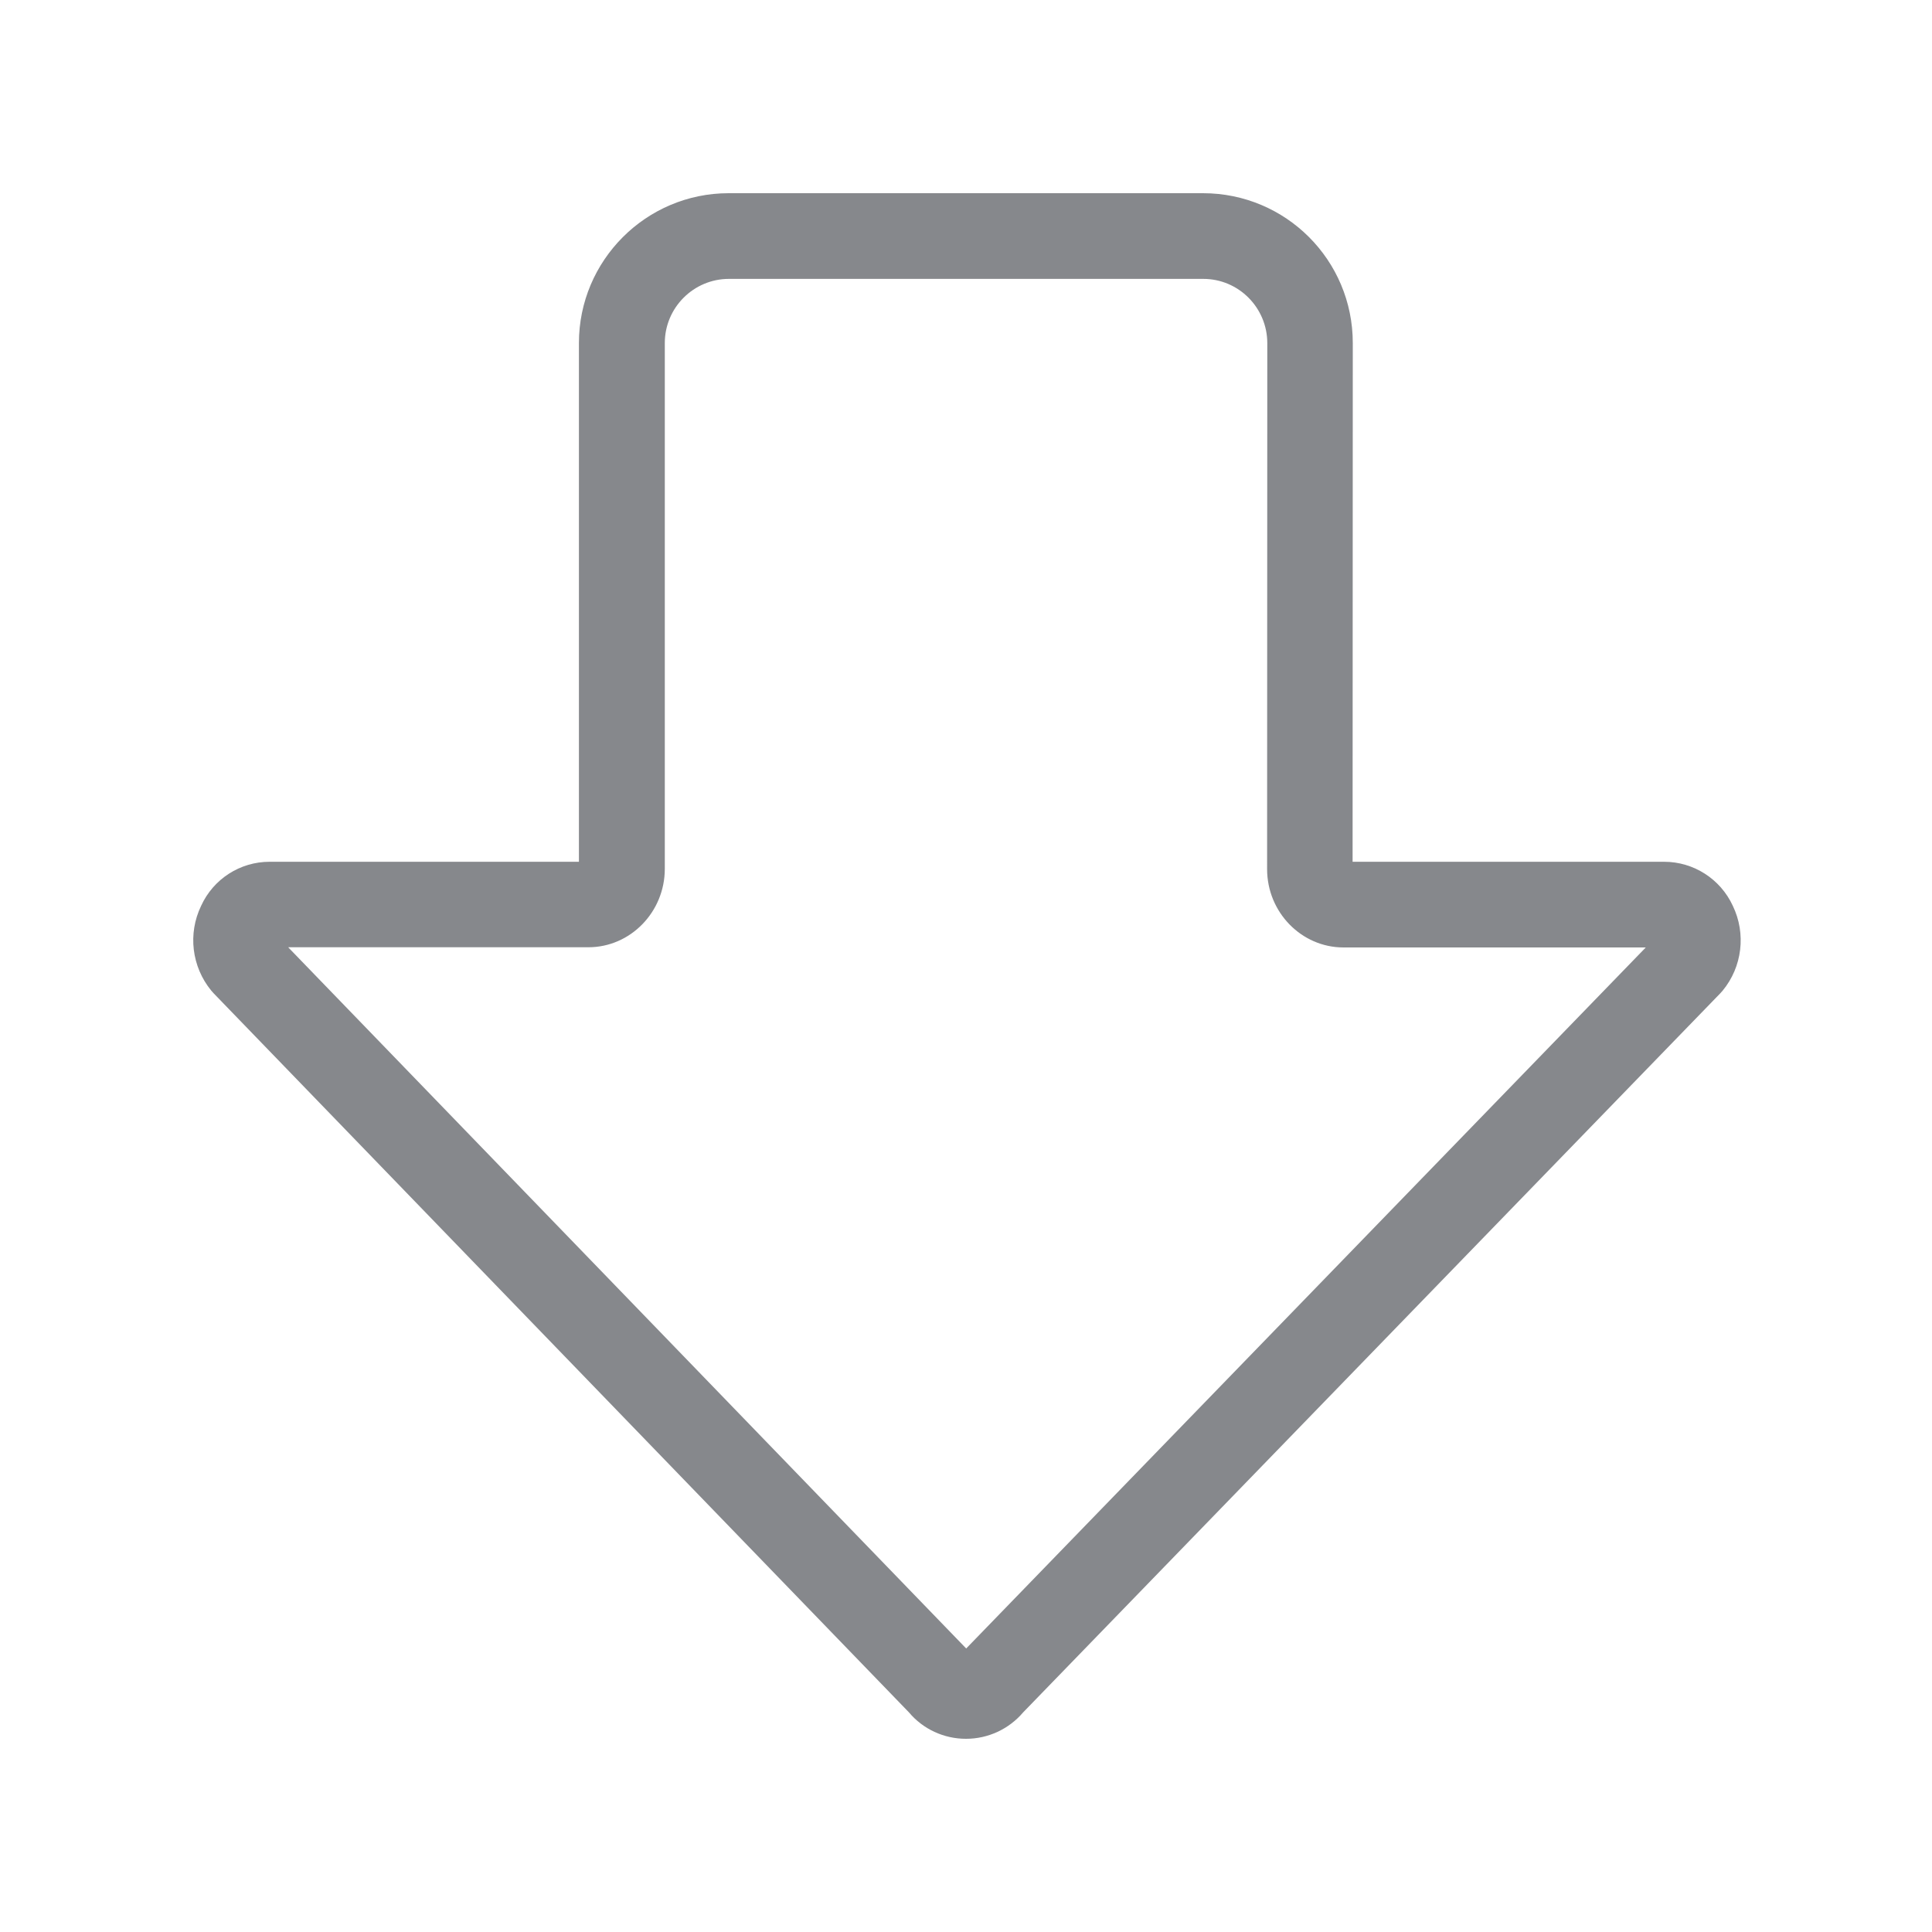 <svg width="20" height="20" viewBox="0 0 20 20" fill="none" xmlns="http://www.w3.org/2000/svg">
<path d="M10 18C9.771 18 9.555 17.9 9.409 17.726L2.212 10.283C2.203 10.274 2.196 10.264 2.187 10.255C1.984 10.007 1.943 9.665 2.082 9.377C2.209 9.099 2.485 8.921 2.791 8.921H5.993V3.551C5.993 2.696 6.688 2 7.543 2H12.453C13.311 2 14.004 2.693 14.004 3.551L14.002 8.921H17.227C17.532 8.921 17.81 9.099 17.938 9.377C18.077 9.665 18.036 10.009 17.833 10.255C17.826 10.264 17.817 10.274 17.808 10.283L10.592 17.726C10.444 17.9 10.228 18 10 18ZM2.985 9.808L10.002 17.065L17.037 9.808H13.908C13.473 9.808 13.117 9.444 13.117 8.997L13.119 3.553C13.119 3.186 12.823 2.887 12.456 2.887H7.546C7.179 2.887 6.882 3.186 6.882 3.551V8.994C6.882 9.441 6.526 9.806 6.091 9.806H2.985V9.808Z" fill="#86888C"/>
</svg>
